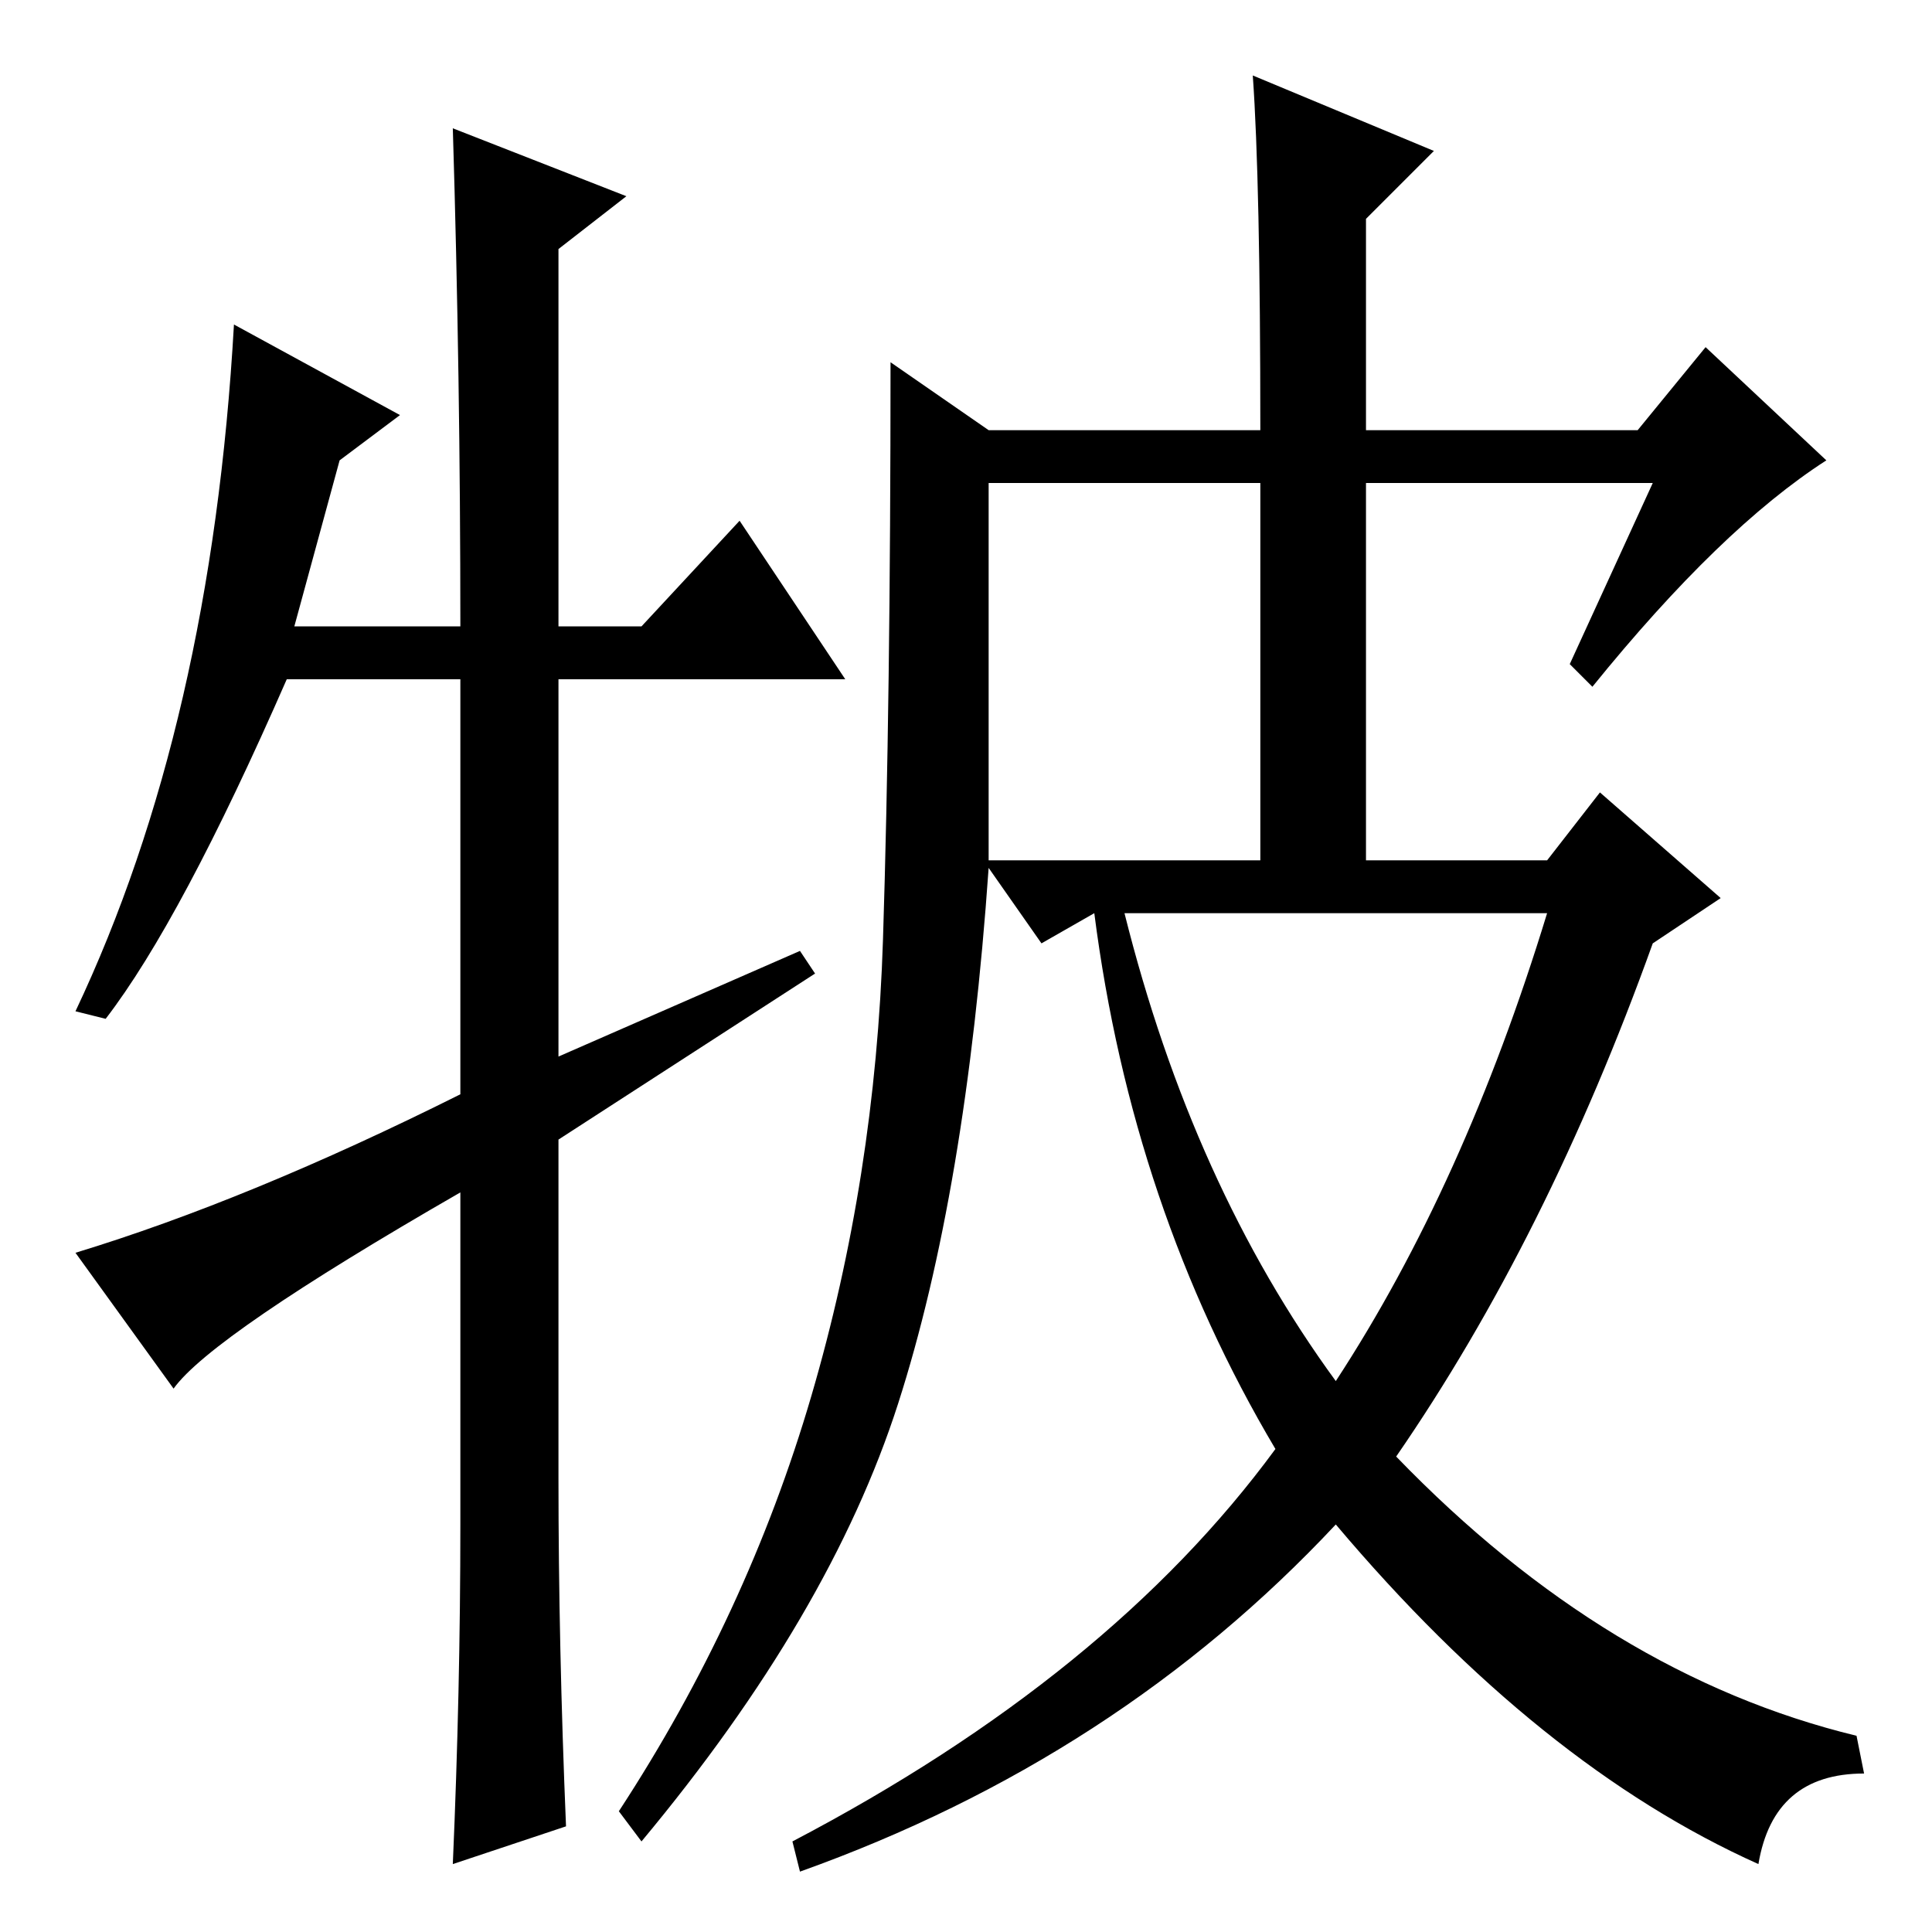 <?xml version="1.0" standalone="no"?>
<!DOCTYPE svg PUBLIC "-//W3C//DTD SVG 1.1//EN" "http://www.w3.org/Graphics/SVG/1.1/DTD/svg11.dtd" >
<svg xmlns="http://www.w3.org/2000/svg" xmlns:xlink="http://www.w3.org/1999/xlink" version="1.1" viewBox="0 -36 256 256">
  <g transform="matrix(1 0 0 -1 0 220)">
   <path fill="currentColor"
d="M166 246l24 -10l-9 -9v-28h36l9 11l16 -15q-14 -9 -31 -30l-3 3l11 24h-38v-50h24l7 9l16 -14l-9 -6q-14 -39 -34 -68q28 -29 61 -37l1 -5q-12 0 -14 -12q-29 13 -56 45q-29 -31 -71 -46l-1 4q42 22 64 52q-19 32 -24 71l-7 -4l-7 10q-3 -43 -12 -71t-34 -58l-3 4
q17 26 25.5 55t9.5 60.5t1 76.5l13 -9h36q0 33 -1 47zM131 142h36v50h-36v-50zM177 73q17 26 28 62h-56q9 -36 28 -62zM98 187l14 -21h-38v-50l32 14l2 -3l-34 -22v-45q0 -22 1 -46l-15 -5q1 23 1 45v44q-33 -19 -38 -26l-13 18q23 7 51 21v55h-23q-14 -32 -24 -45l-4 1
q18 38 21 91l22 -12l-8 -6l-6 -22h22q0 33 -1 66l23 -9l-9 -7v-50h11z" />
  </g>

</svg>
